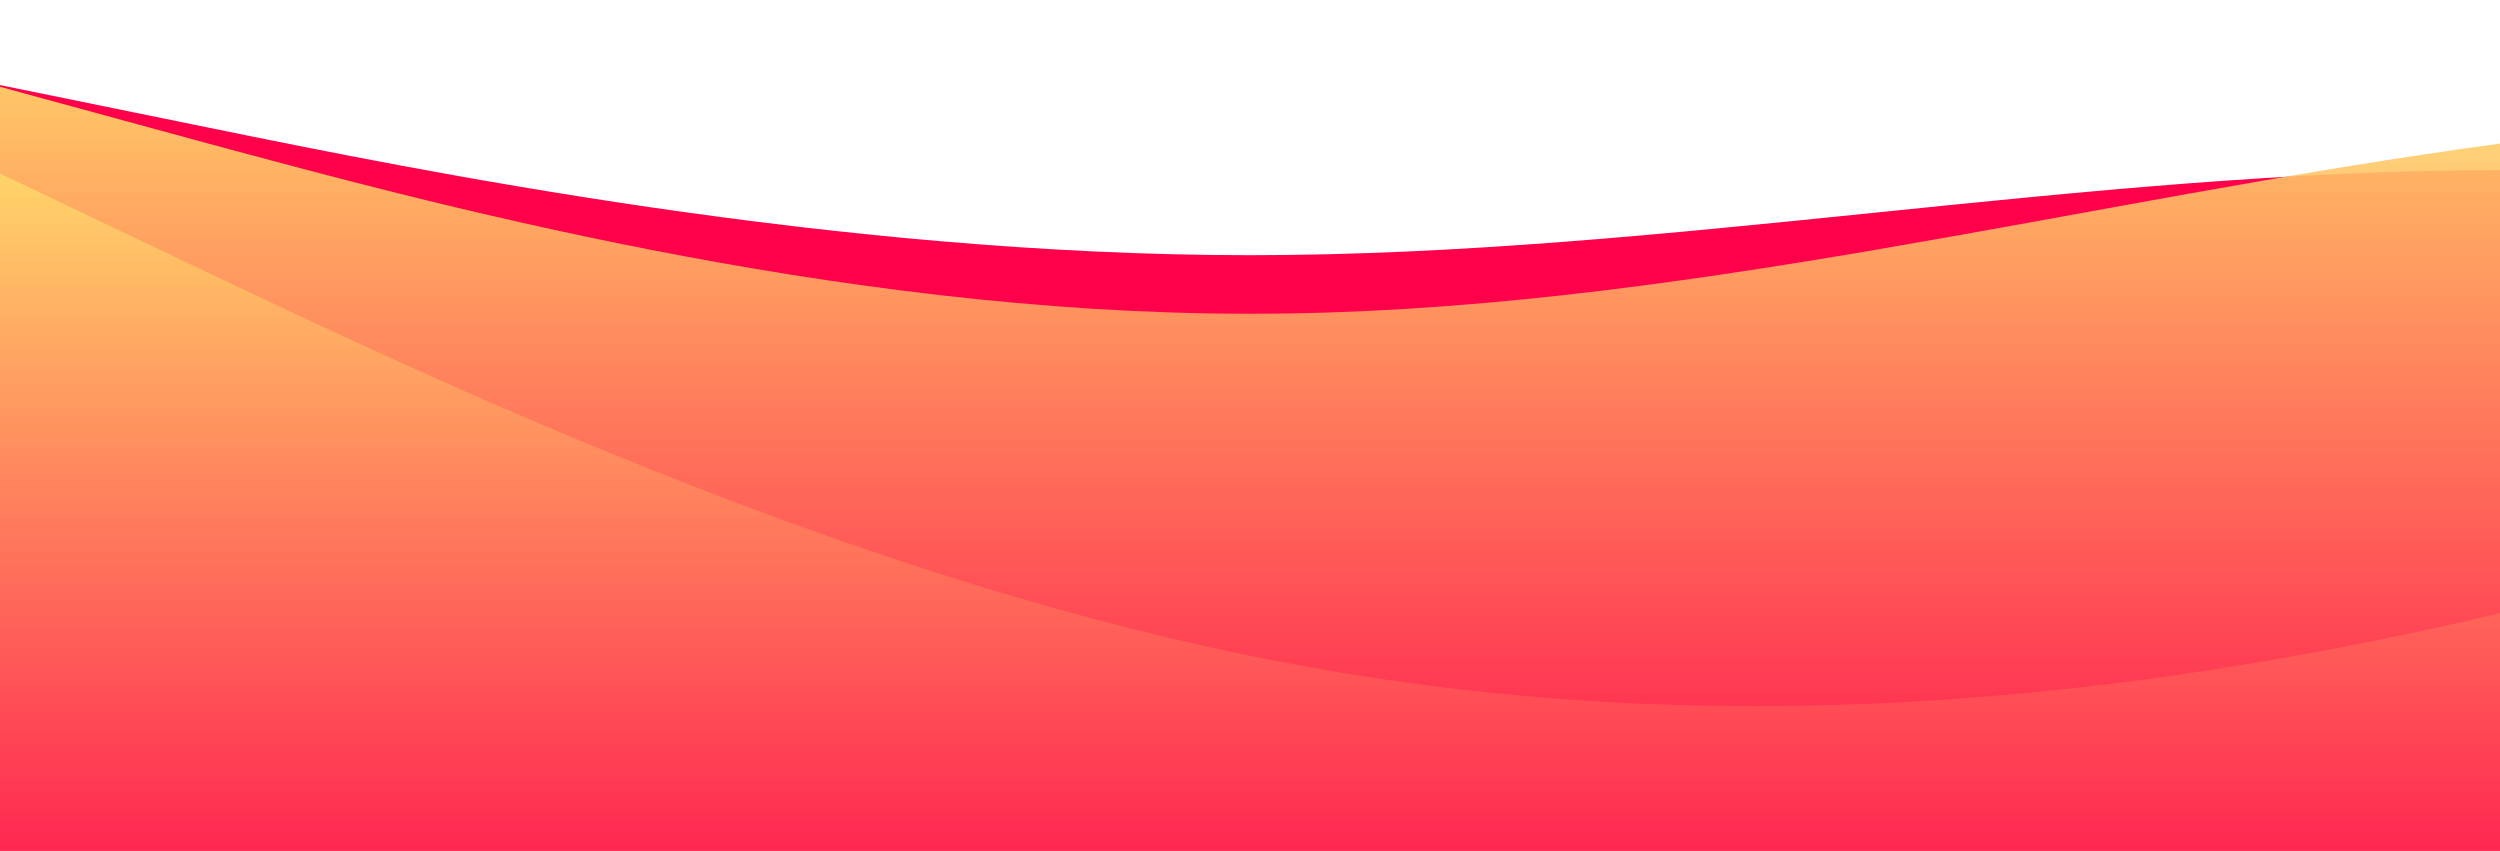 <?xml version="1.0" standalone="no"?>
<svg xmlns:xlink="http://www.w3.org/1999/xlink" id="wave" style="transform:rotate(180deg); transition: 0.3s" viewBox="0 0 1440 490" version="1.1" xmlns="http://www.w3.org/2000/svg"><defs><linearGradient id="sw-gradient-0" x1="0" x2="0" y1="1" y2="0"><stop stop-color="rgba(255, 0, 75, 1)" offset="0%"/><stop stop-color="rgba(255, 0, 75, 1)" offset="100%"/></linearGradient></defs><path style="transform:translate(0, 0px); opacity:1" fill="url(#sw-gradient-0)" d="M0,49L120,73.5C240,98,480,147,720,147C960,147,1200,98,1440,98C1680,98,1920,147,2160,187.8C2400,229,2640,261,2880,277.7C3120,294,3360,294,3600,269.5C3840,245,4080,196,4320,220.5C4560,245,4800,343,5040,383.8C5280,425,5520,408,5760,351.2C6000,294,6240,196,6480,179.7C6720,163,6960,229,7200,261.3C7440,294,7680,294,7920,277.7C8160,261,8400,229,8640,187.8C8880,147,9120,98,9360,114.3C9600,131,9840,212,10080,261.3C10320,310,10560,327,10800,277.7C11040,229,11280,114,11520,122.5C11760,131,12000,261,12240,326.7C12480,392,12720,392,12960,343C13200,294,13440,196,13680,155.2C13920,114,14160,131,14400,155.2C14640,180,14880,212,15120,212.3C15360,212,15600,180,15840,138.8C16080,98,16320,49,16560,65.3C16800,82,17040,163,17160,204.2L17280,245L17280,490L17160,490C17040,490,16800,490,16560,490C16320,490,16080,490,15840,490C15600,490,15360,490,15120,490C14880,490,14640,490,14400,490C14160,490,13920,490,13680,490C13440,490,13200,490,12960,490C12720,490,12480,490,12240,490C12000,490,11760,490,11520,490C11280,490,11040,490,10800,490C10560,490,10320,490,10080,490C9840,490,9600,490,9360,490C9120,490,8880,490,8640,490C8400,490,8160,490,7920,490C7680,490,7440,490,7200,490C6960,490,6720,490,6480,490C6240,490,6000,490,5760,490C5520,490,5280,490,5040,490C4800,490,4560,490,4320,490C4080,490,3840,490,3600,490C3360,490,3120,490,2880,490C2640,490,2400,490,2160,490C1920,490,1680,490,1440,490C1200,490,960,490,720,490C480,490,240,490,120,490L0,490Z"/><defs><linearGradient id="sw-gradient-1" x1="0" x2="0" y1="1" y2="0"><stop stop-color="rgba(255, 0, 75, 1)" offset="0%"/><stop stop-color="rgba(255, 220, 106, 1)" offset="100%"/></linearGradient></defs><path style="transform:translate(0, 50px); opacity:0.9" fill="url(#sw-gradient-1)" d="M0,0L120,32.7C240,65,480,131,720,130.7C960,131,1200,65,1440,32.7C1680,0,1920,0,2160,8.2C2400,16,2640,33,2880,49C3120,65,3360,82,3600,106.2C3840,131,4080,163,4320,196C4560,229,4800,261,5040,269.5C5280,278,5520,261,5760,285.8C6000,310,6240,376,6480,334.8C6720,294,6960,147,7200,106.2C7440,65,7680,131,7920,163.3C8160,196,8400,196,8640,212.3C8880,229,9120,261,9360,245C9600,229,9840,163,10080,179.7C10320,196,10560,294,10800,310.3C11040,327,11280,261,11520,204.2C11760,147,12000,98,12240,98C12480,98,12720,147,12960,204.2C13200,261,13440,327,13680,302.2C13920,278,14160,163,14400,130.7C14640,98,14880,147,15120,204.2C15360,261,15600,327,15840,334.8C16080,343,16320,294,16560,302.2C16800,310,17040,376,17160,408.3L17280,441L17280,490L17160,490C17040,490,16800,490,16560,490C16320,490,16080,490,15840,490C15600,490,15360,490,15120,490C14880,490,14640,490,14400,490C14160,490,13920,490,13680,490C13440,490,13200,490,12960,490C12720,490,12480,490,12240,490C12000,490,11760,490,11520,490C11280,490,11040,490,10800,490C10560,490,10320,490,10080,490C9840,490,9600,490,9360,490C9120,490,8880,490,8640,490C8400,490,8160,490,7920,490C7680,490,7440,490,7200,490C6960,490,6720,490,6480,490C6240,490,6000,490,5760,490C5520,490,5280,490,5040,490C4800,490,4560,490,4320,490C4080,490,3840,490,3600,490C3360,490,3120,490,2880,490C2640,490,2400,490,2160,490C1920,490,1680,490,1440,490C1200,490,960,490,720,490C480,490,240,490,120,490L0,490Z"/><defs><linearGradient id="sw-gradient-2" x1="0" x2="0" y1="1" y2="0"><stop stop-color="rgba(255, 0, 75, 1)" offset="0%"/><stop stop-color="rgba(255, 220, 106, 1)" offset="100%"/></linearGradient></defs><path style="transform:translate(0, 100px); opacity:0.8" fill="url(#sw-gradient-2)" d="M0,0L120,57.2C240,114,480,229,720,277.7C960,327,1200,310,1440,253.2C1680,196,1920,98,2160,122.5C2400,147,2640,294,2880,351.2C3120,408,3360,376,3600,367.5C3840,359,4080,376,4320,326.7C4560,278,4800,163,5040,114.3C5280,65,5520,82,5760,89.8C6000,98,6240,98,6480,155.2C6720,212,6960,327,7200,351.2C7440,376,7680,310,7920,302.2C8160,294,8400,343,8640,351.2C8880,359,9120,327,9360,326.7C9600,327,9840,359,10080,383.8C10320,408,10560,425,10800,392C11040,359,11280,278,11520,253.2C11760,229,12000,261,12240,253.2C12480,245,12720,196,12960,212.3C13200,229,13440,310,13680,310.3C13920,310,14160,229,14400,204.2C14640,180,14880,212,15120,187.8C15360,163,15600,82,15840,40.8C16080,0,16320,0,16560,24.5C16800,49,17040,98,17160,122.5L17280,147L17280,490L17160,490C17040,490,16800,490,16560,490C16320,490,16080,490,15840,490C15600,490,15360,490,15120,490C14880,490,14640,490,14400,490C14160,490,13920,490,13680,490C13440,490,13200,490,12960,490C12720,490,12480,490,12240,490C12000,490,11760,490,11520,490C11280,490,11040,490,10800,490C10560,490,10320,490,10080,490C9840,490,9600,490,9360,490C9120,490,8880,490,8640,490C8400,490,8160,490,7920,490C7680,490,7440,490,7200,490C6960,490,6720,490,6480,490C6240,490,6000,490,5760,490C5520,490,5280,490,5040,490C4800,490,4560,490,4320,490C4080,490,3840,490,3600,490C3360,490,3120,490,2880,490C2640,490,2400,490,2160,490C1920,490,1680,490,1440,490C1200,490,960,490,720,490C480,490,240,490,120,490L0,490Z"/></svg>